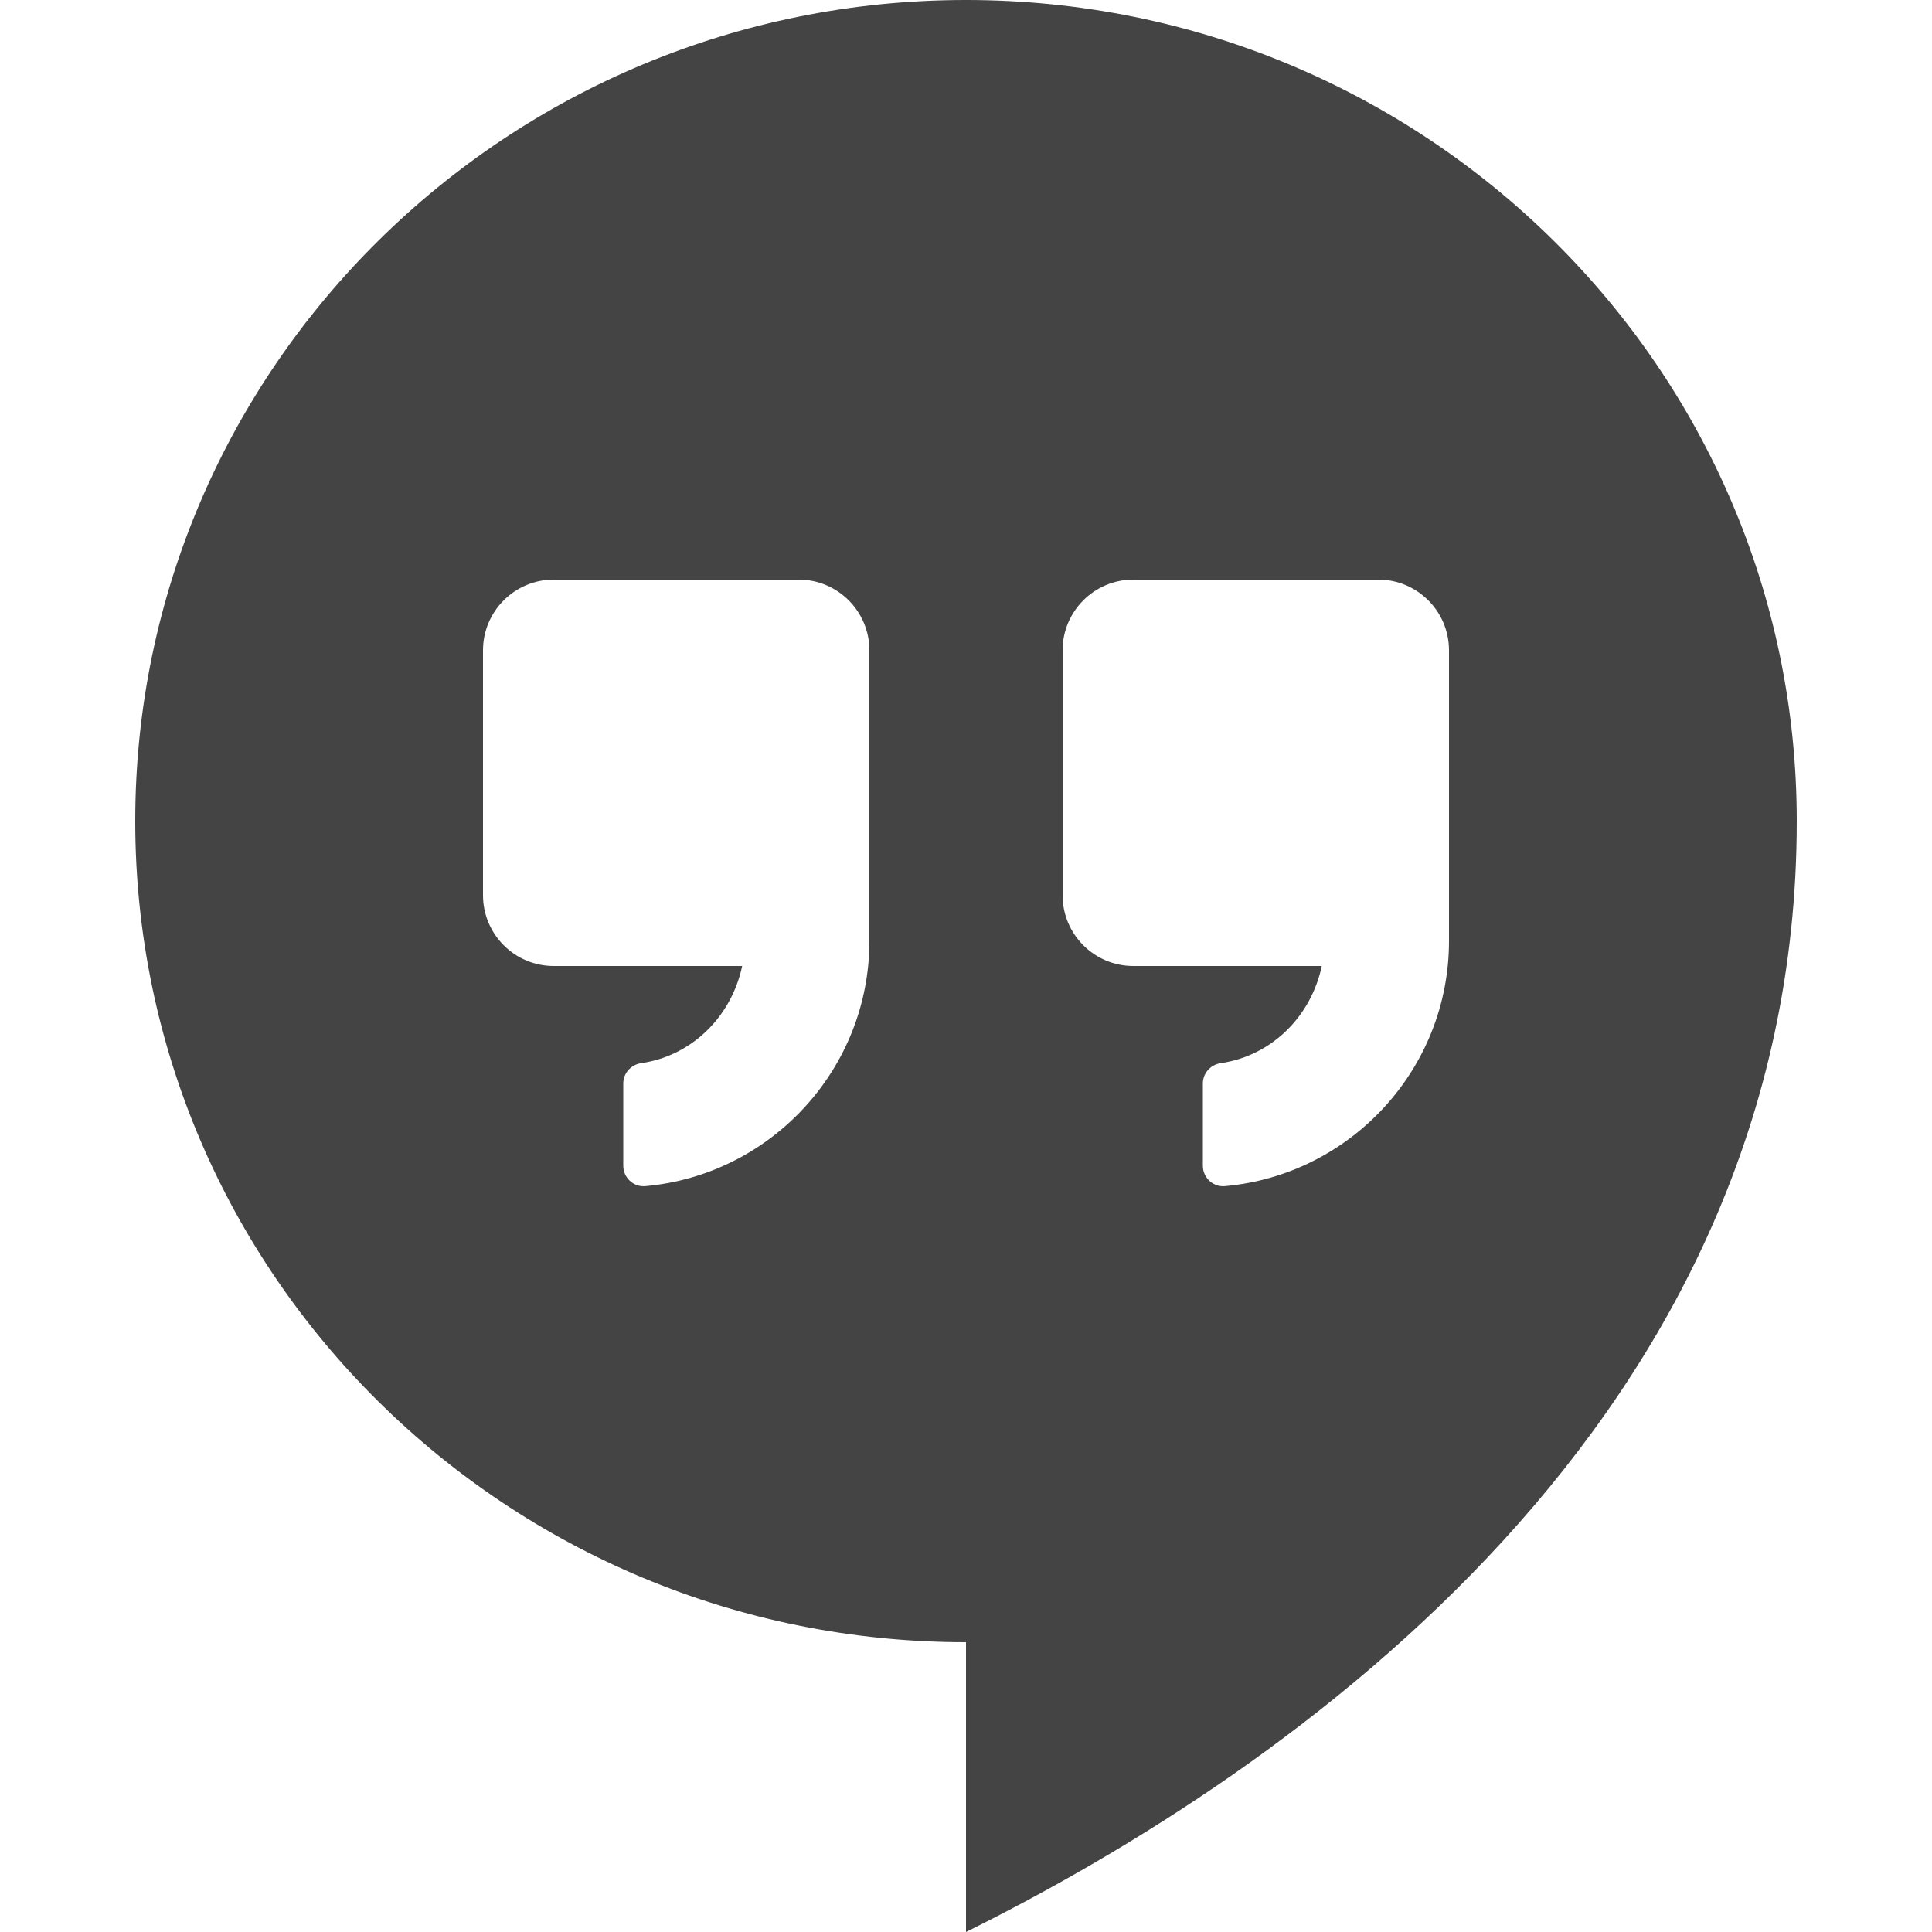 <?xml version="1.0" encoding="utf-8"?>
<!-- Generated by IcoMoon.io -->
<!DOCTYPE svg PUBLIC "-//W3C//DTD SVG 1.1//EN" "http://www.w3.org/Graphics/SVG/1.1/DTD/svg11.dtd">
<svg version="1.1" xmlns="http://www.w3.org/2000/svg" xmlns:xlink="http://www.w3.org/1999/xlink" width="20" height="20" viewBox="0 0 20 20">
<path fill="#444444" d="M10 0c-4.75 0-8.6 3.806-8.6 8.5s3.85 8.5 8.6 8.5v3c3.368-1.672 8.6-5.305 8.6-11.5 0-4.694-3.85-8.5-8.6-8.5zM9 9.741c0 1.328-1.021 2.422-2.32 2.538-0.123 0.011-0.228-0.088-0.228-0.211v-0.852c0-0.106 0.079-0.194 0.184-0.21 0.531-0.076 0.937-0.487 1.047-1.006h-1.951c-0.404 0-0.732-0.328-0.732-0.732v-2.536c0-0.404 0.328-0.732 0.732-0.732h2.536c0.404 0 0.732 0.328 0.732 0.732v3.009zM15 9.741c0 1.328-1.021 2.422-2.32 2.538-0.123 0.011-0.228-0.088-0.228-0.211v-0.852c0-0.106 0.079-0.194 0.184-0.21 0.531-0.077 0.937-0.487 1.047-1.006h-1.951c-0.404 0-0.732-0.328-0.732-0.732v-2.536c0-0.404 0.328-0.732 0.732-0.732h2.536c0.404 0 0.732 0.328 0.732 0.732v3.009z"></path>
</svg>
